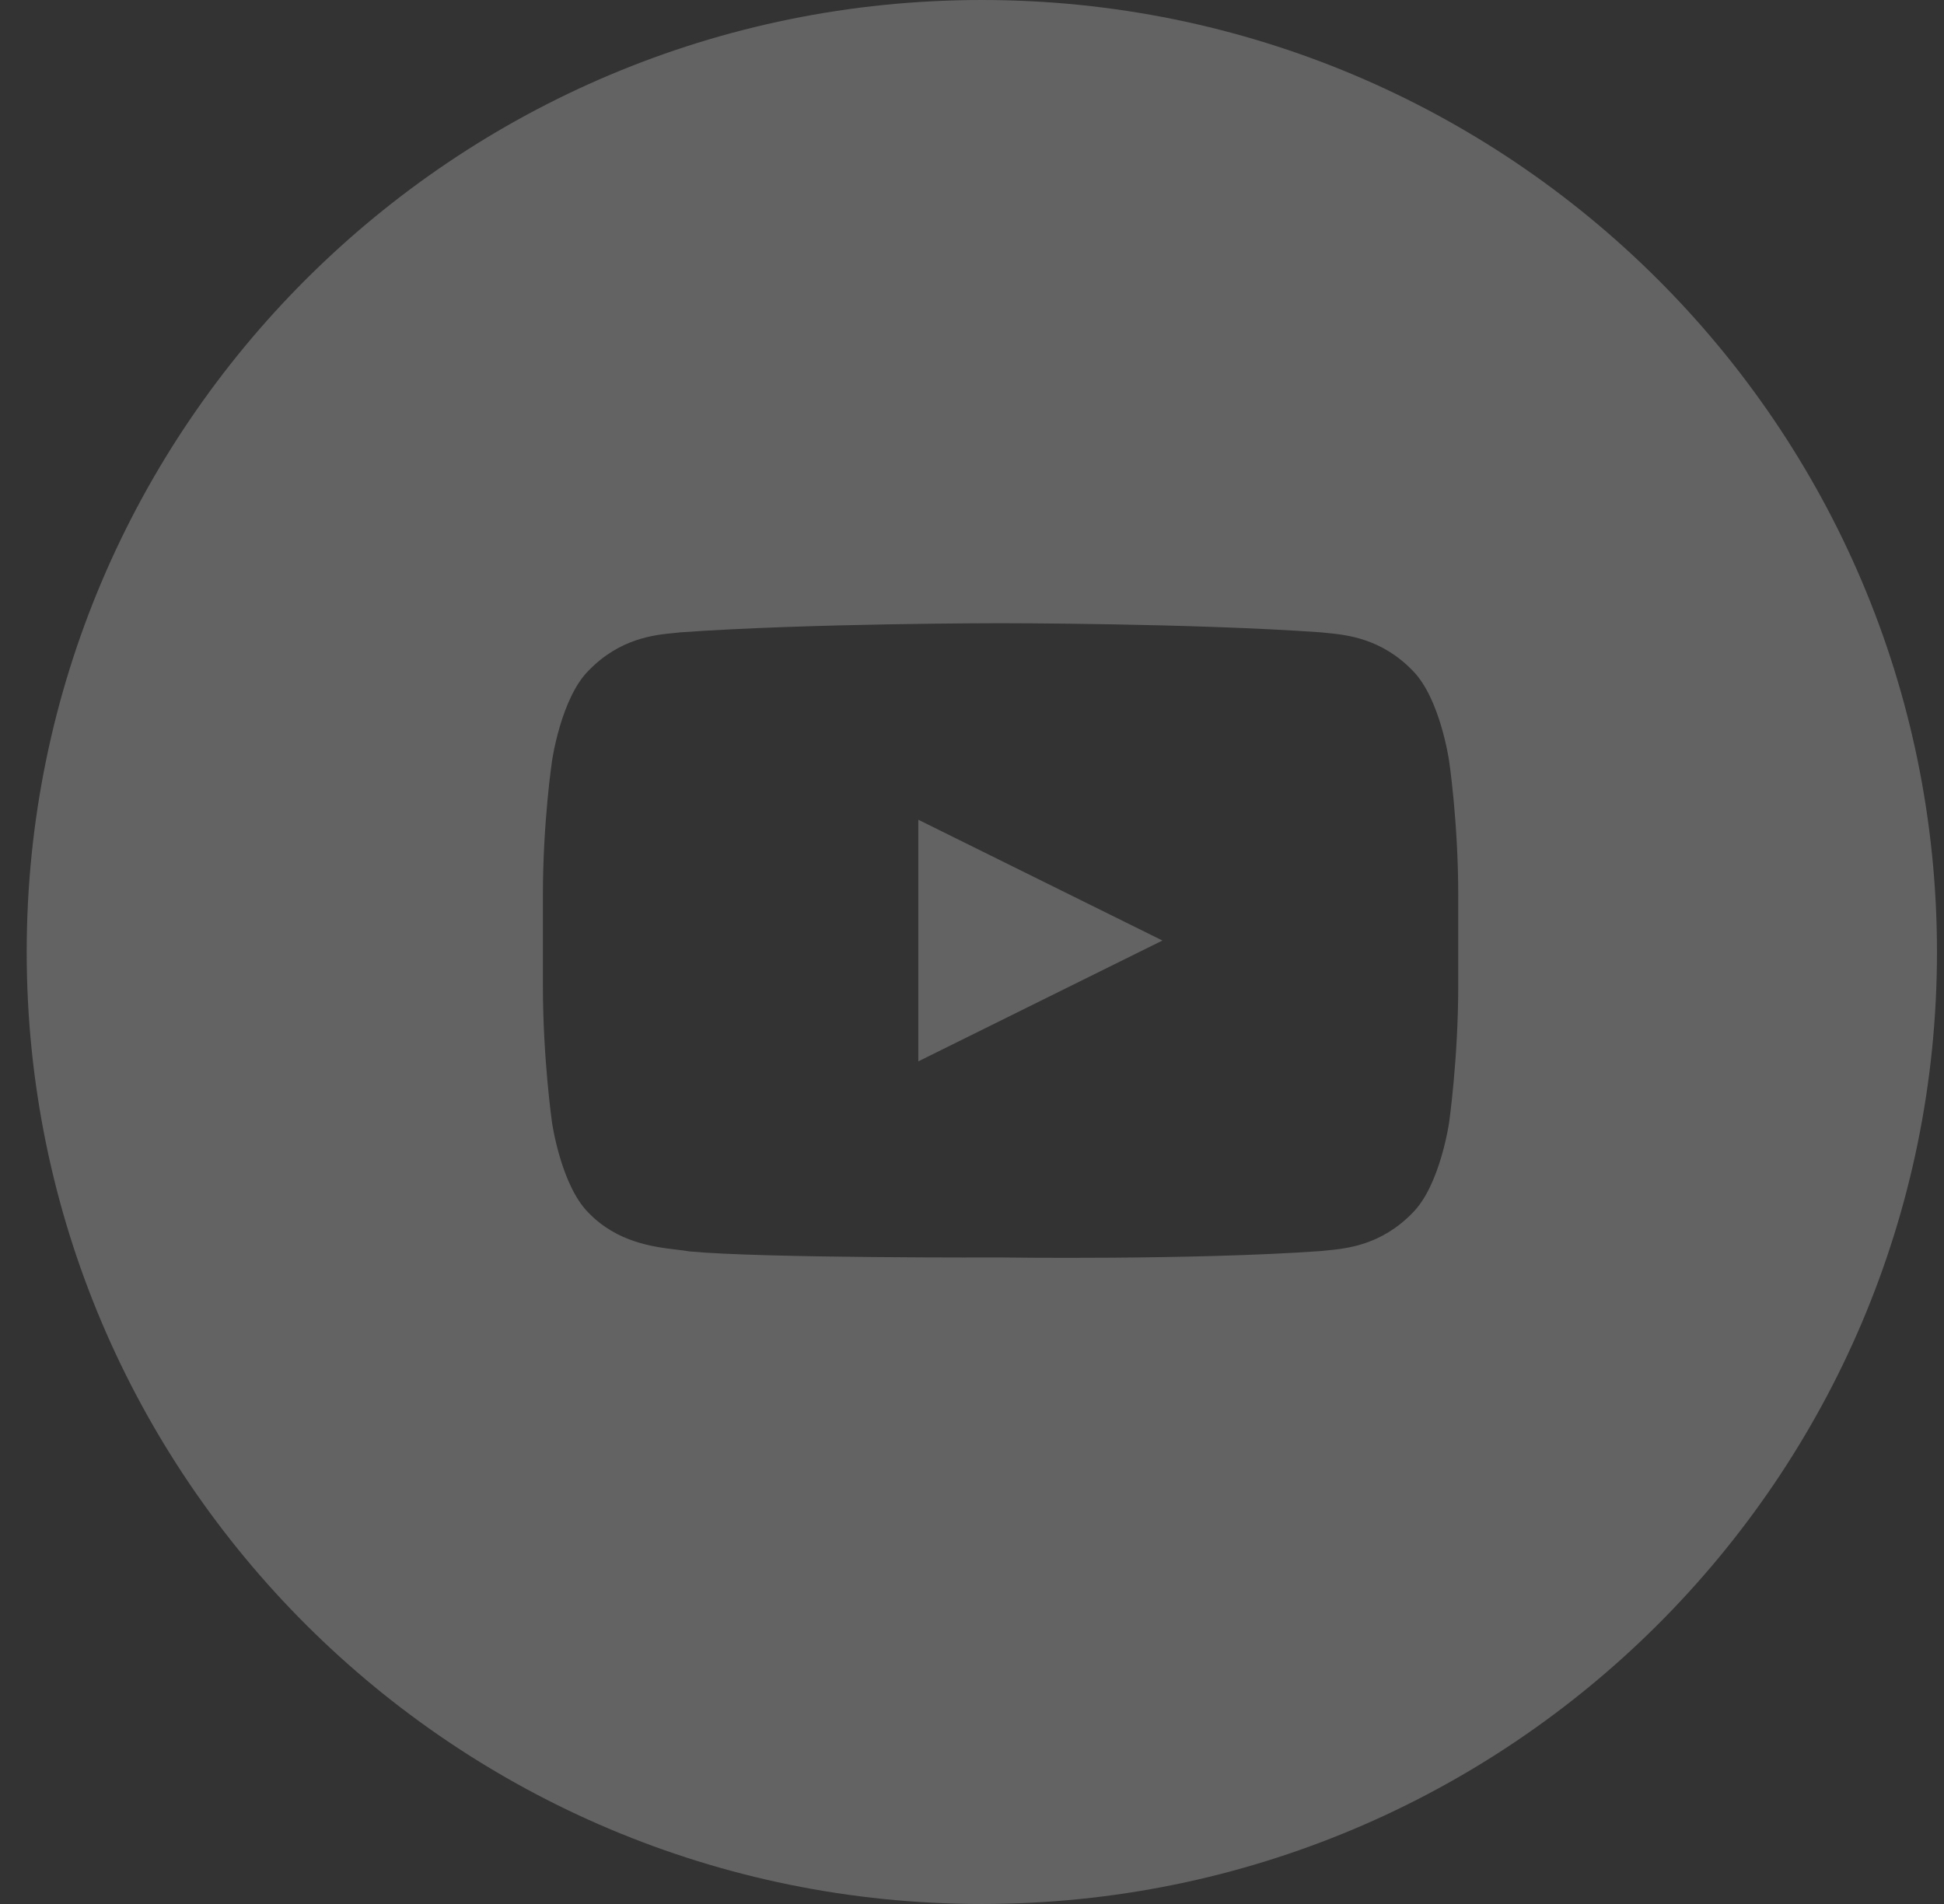 <svg width="49" height="48" viewBox="0 0 49 48" fill="none" xmlns="http://www.w3.org/2000/svg">
<rect x="0" y="0" width="49" height="48" fill="#333333" stroke="none"/>
<path opacity="0.5" fill-rule="evenodd" clip-rule="evenodd" d="M48.823 24C48.823 37.255 38.044 48 24.748 48C11.452 48 0.673 37.255 0.673 24C0.673 10.745 11.452 0 24.748 0C38.044 0 48.823 10.745 48.823 24ZM35.609 16.909C36.299 17.604 36.525 19.178 36.525 19.178C36.525 19.178 36.756 20.716 36.756 22.564V24.849C36.756 26.697 36.525 28.305 36.525 28.305C36.525 28.305 36.299 29.879 35.609 30.572C34.818 31.392 33.941 31.476 33.445 31.524C33.391 31.529 33.341 31.534 33.297 31.539C30.068 31.77 25.22 31.701 25.22 31.701C25.22 31.701 19.222 31.724 17.376 31.548C17.288 31.532 17.182 31.52 17.062 31.505C16.477 31.436 15.56 31.326 14.832 30.572C14.14 29.878 13.915 28.305 13.915 28.305C13.915 28.305 13.684 26.697 13.684 24.849V22.564C13.684 20.716 13.915 19.178 13.915 19.178C13.915 19.178 14.14 17.604 14.832 16.91C15.623 16.09 16.5 16.005 16.995 15.958C17.05 15.952 17.099 15.948 17.144 15.942C20.372 15.711 25.22 15.711 25.22 15.711C25.22 15.711 30.068 15.711 33.297 15.942C33.342 15.947 33.392 15.952 33.447 15.957C33.943 16.006 34.819 16.091 35.609 16.909ZM29.3 23.711L23.147 20.666V26.757L29.3 23.711Z" fill="white" fill-opacity="0.474"/>
</svg>
